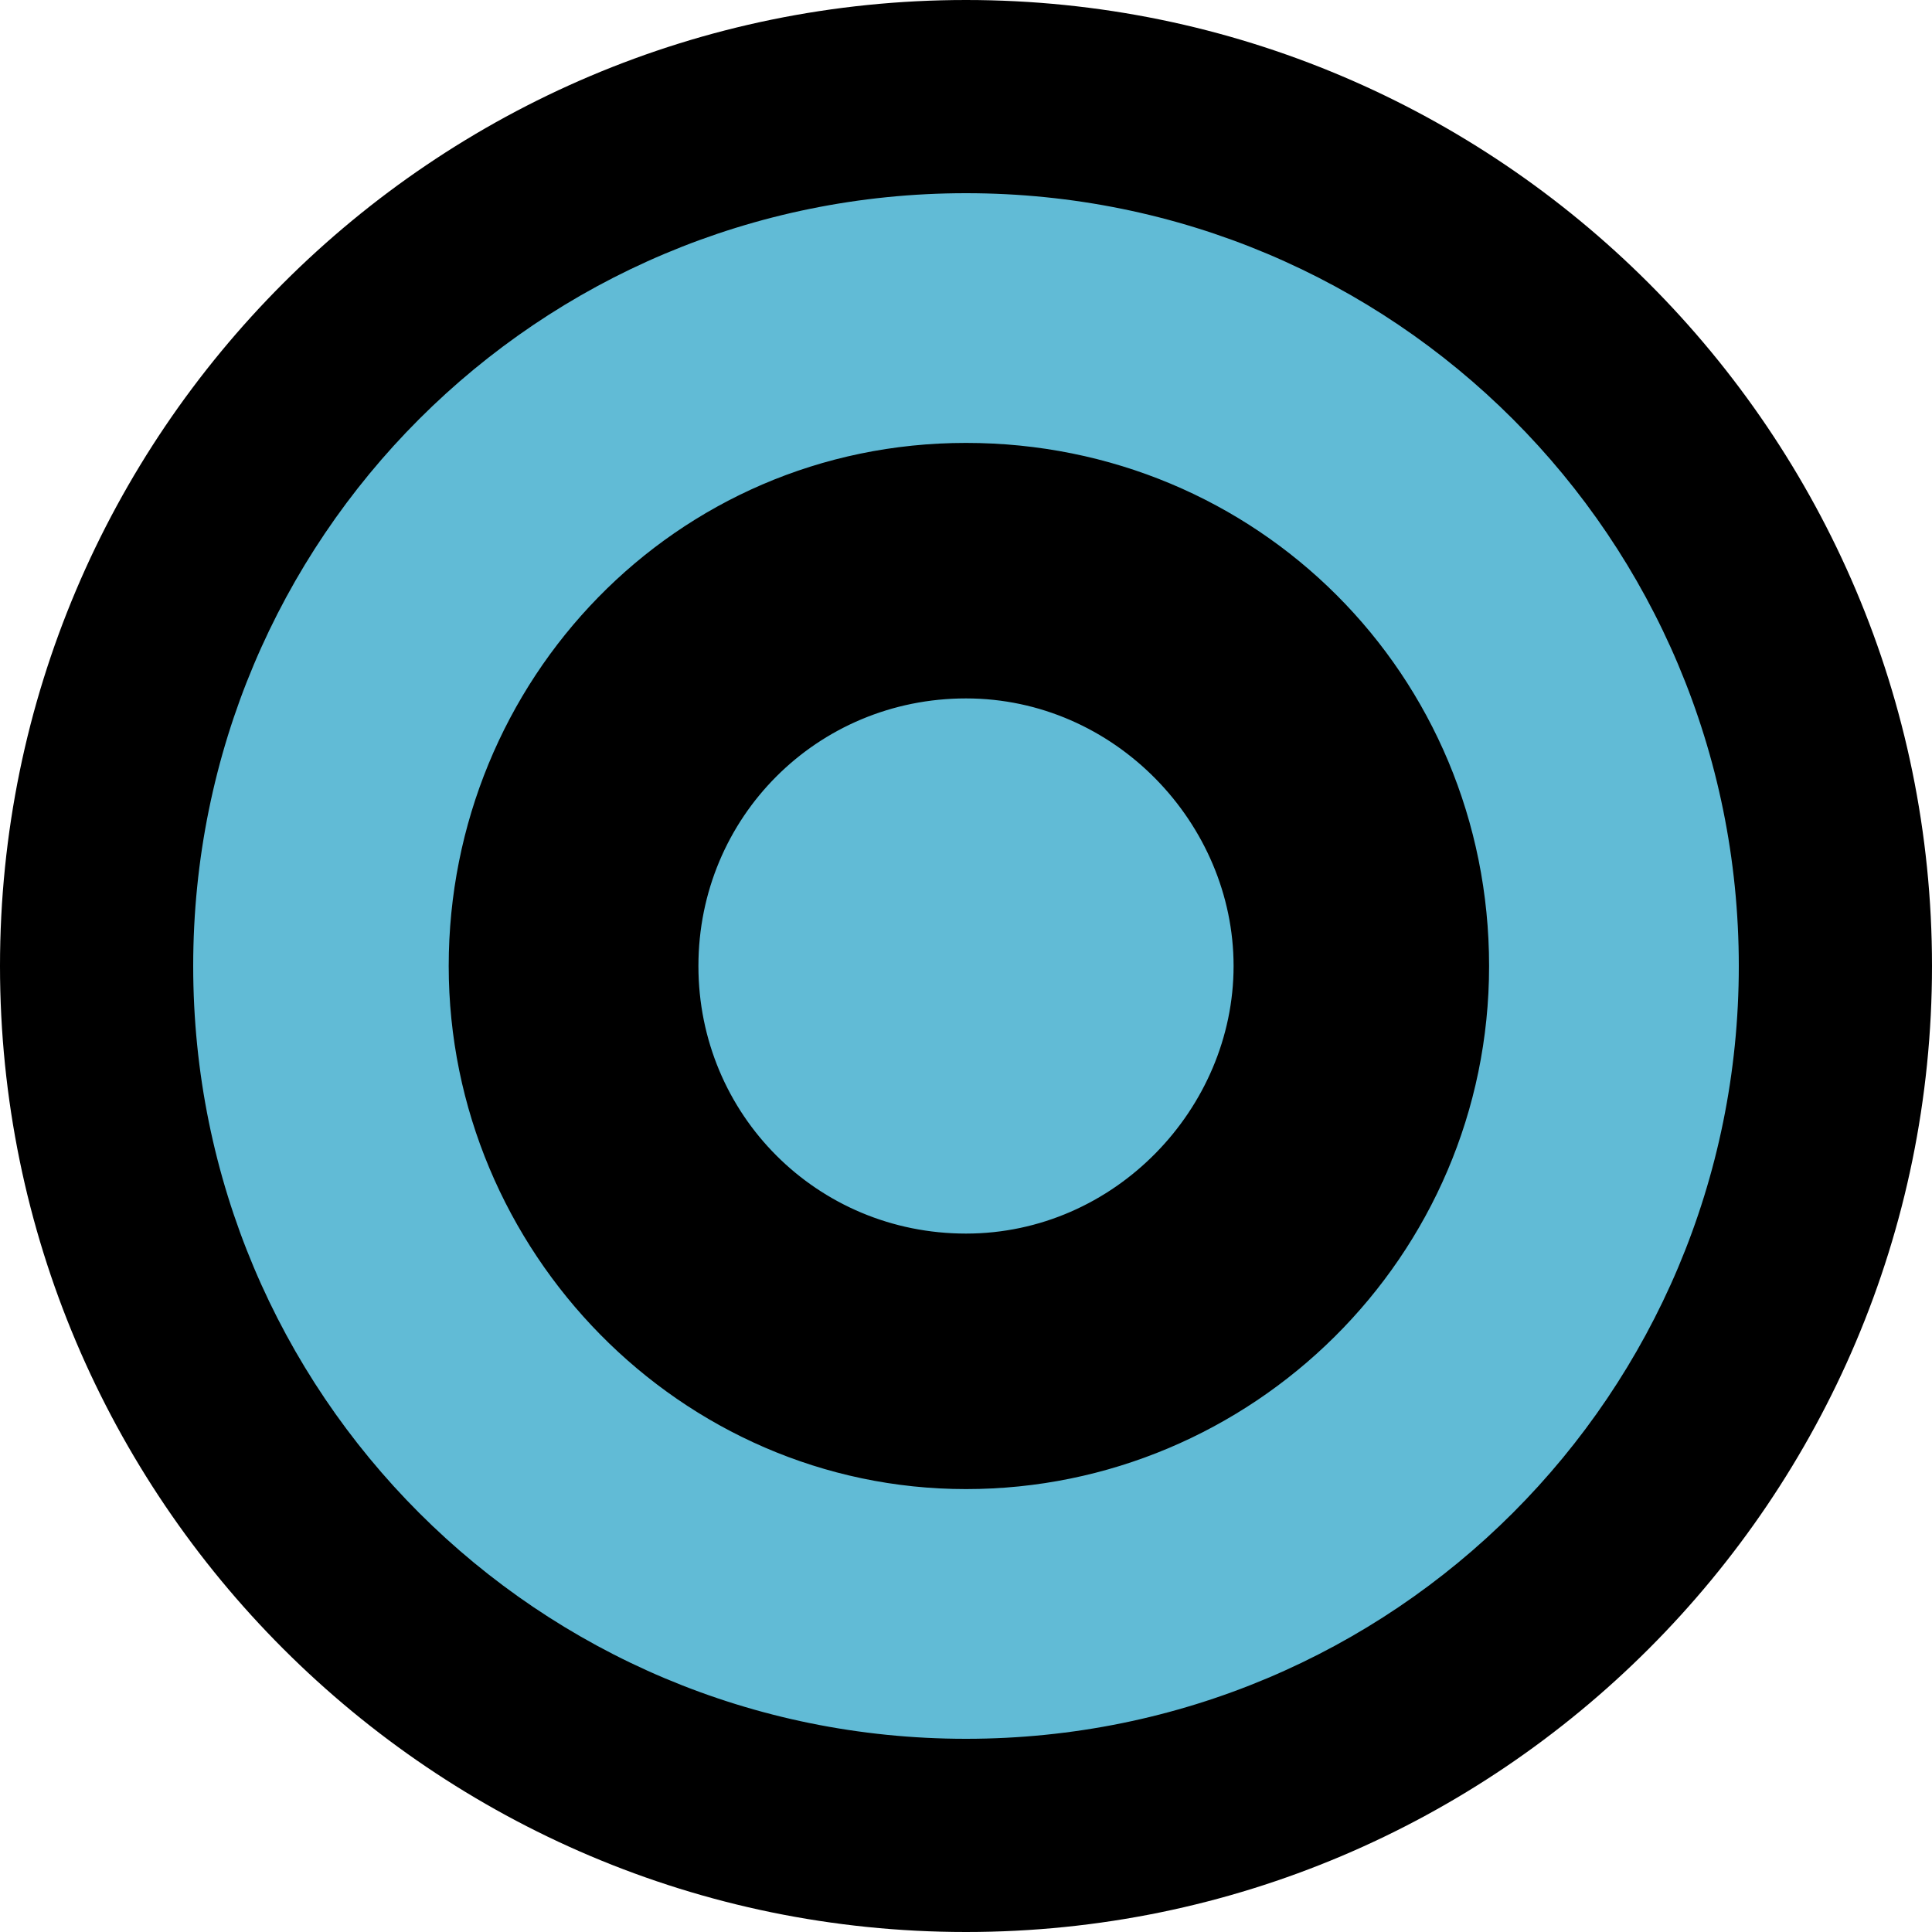 <?xml version="1.0" encoding="UTF-8"?>
<svg id="Layer_1" data-name="Layer 1" xmlns="http://www.w3.org/2000/svg" viewBox="0 0 40 40">
  <defs>
    <style>
      .cls-1 {
        fill: #61bbd6;
        fill-rule: evenodd;
      }
    </style>
  </defs>
  <path class="cls-1" d="m20,38c-9.93,0-18-8.07-18-18S10.07,2,20,2s18,8.07,18,18-8.07,18-18,18Zm0-26.83c-4.8,0-8.71,3.96-8.71,8.83s3.91,8.83,8.71,8.83,8.83-3.96,8.83-8.83-3.88-8.83-8.83-8.83Zm0,16.37c-4.16,0-7.54-3.38-7.54-7.54s3.38-7.54,7.54-7.54,7.54,3.45,7.54,7.54-3.45,7.54-7.54,7.54Z"/>
  <path d="m20,4c8.86,0,16,7.14,16,16s-7.14,16-16,16S4,28.86,4,20,11.14,4,20,4m0,26.83c5.91,0,10.83-4.8,10.83-10.83s-4.8-10.83-10.83-10.83-10.71,4.92-10.71,10.83,4.8,10.83,10.71,10.83m0-16.37c3.08,0,5.54,2.58,5.54,5.54,0-2.95-2.46-5.54-5.54-5.54s-5.54,2.46-5.54,5.54c0-3.08,2.46-5.54,5.54-5.54m0,0c3.08,0,5.54,2.58,5.54,5.54,0-2.95-2.46-5.54-5.54-5.54s-5.54,2.46-5.54,5.54c0-3.08,2.46-5.54,5.54-5.54m0,0c3.08,0,5.54,2.58,5.54,5.54,0-2.95-2.46-5.54-5.54-5.54s-5.54,2.46-5.54,5.54c0-3.08,2.46-5.54,5.54-5.54m0,0c3.08,0,5.54,2.58,5.54,5.54s-2.46,5.54-5.54,5.54-5.54-2.46-5.54-5.54,2.46-5.54,5.54-5.54m5.54,5.54c0,2.95-2.46,5.54-5.54,5.54s-5.54-2.46-5.54-5.54c0,3.08,2.46,5.54,5.54,5.54s5.54-2.58,5.54-5.54m0,0c0,2.95-2.46,5.54-5.54,5.54s-5.54-2.46-5.54-5.54c0,3.08,2.46,5.54,5.54,5.54s5.54-2.58,5.54-5.54m0,0c0,2.95-2.46,5.54-5.54,5.54s-5.54-2.46-5.54-5.54c0,3.08,2.46,5.54,5.54,5.54s5.54-2.58,5.54-5.54M20,0C8.97,0,0,8.97,0,20s8.97,20,20,20,20-8.97,20-20S31.03,0,20,0h0Z"/>
</svg>